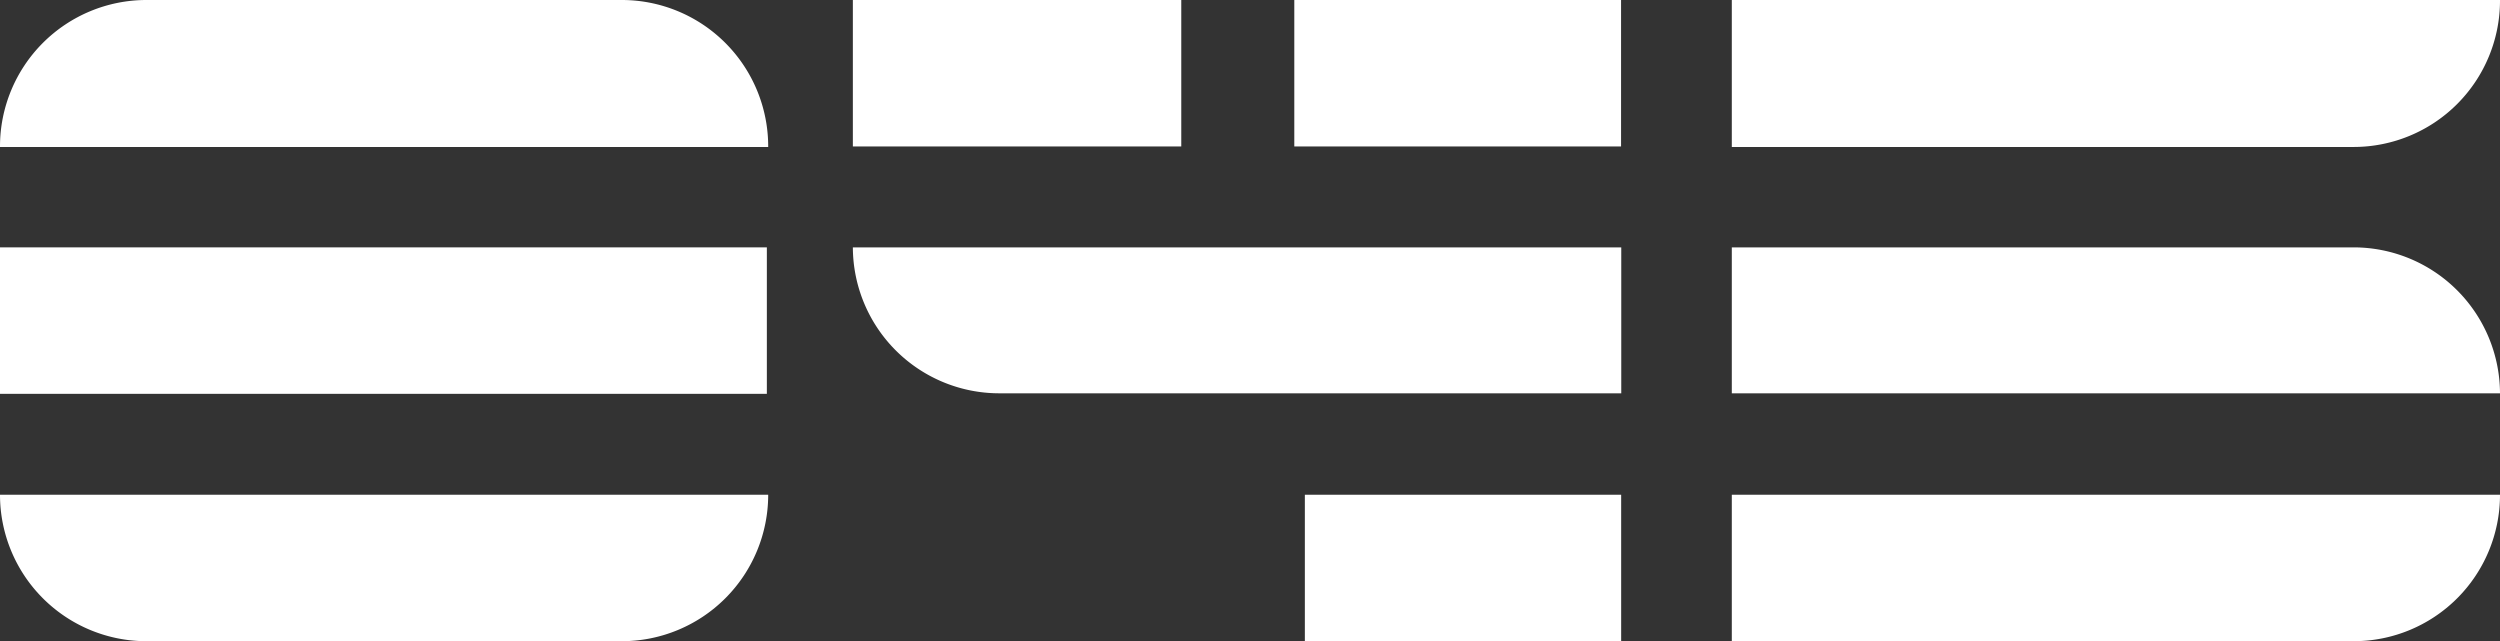 <svg xmlns="http://www.w3.org/2000/svg" viewBox="0 0 241.54 61.95">
    <rect x="0" y="0" width="241.54" height="61.95" fill="#333333" stroke="none"/>
    <path d="M74.22,47.8H0A14.15,14.15,0,0,0,14.15,61.95H60.07A14.15,14.15,0,0,0,74.22,47.8Z" style="fill:#ffffff"/>
    <path d="M60.07,0H14.15A14.15,14.15,0,0,0,0,14.15v.05H74.22A14.15,14.15,0,0,0,60.12,0Z" style="fill:#ffffff"/>
    <path d="M241.54,47.8H167.32V61.95h60.07a14.14,14.14,0,0,0,14.15-14.13Z" style="fill:#ffffff"/>
    <path d="M227.39,23.9H167.32V38h74.22A14.15,14.15,0,0,0,227.39,23.9Z" style="fill:#ffffff"/>
    <path d="M241.54,0H167.32V14.2h60.07A14.15,14.15,0,0,0,241.54.05Z" style="fill:#ffffff"/>
    <rect x="126.07" y="47.8" width="30.56" height="14.15" style="fill:#ffffff"/>
    <path d="M156.64,23.9H82.4A14.15,14.15,0,0,0,96.55,38h60.09Z" style="fill:#ffffff"/>
    <rect x="82.4" width="31.73" height="14.15" style="fill:#ffffff"/>
    <rect x="125.05" width="31.57" height="14.15" style="fill:#ffffff"/>
    <rect y="23.9" width="74.09" height="14.15" style="fill:#ffffff"/>
</svg>